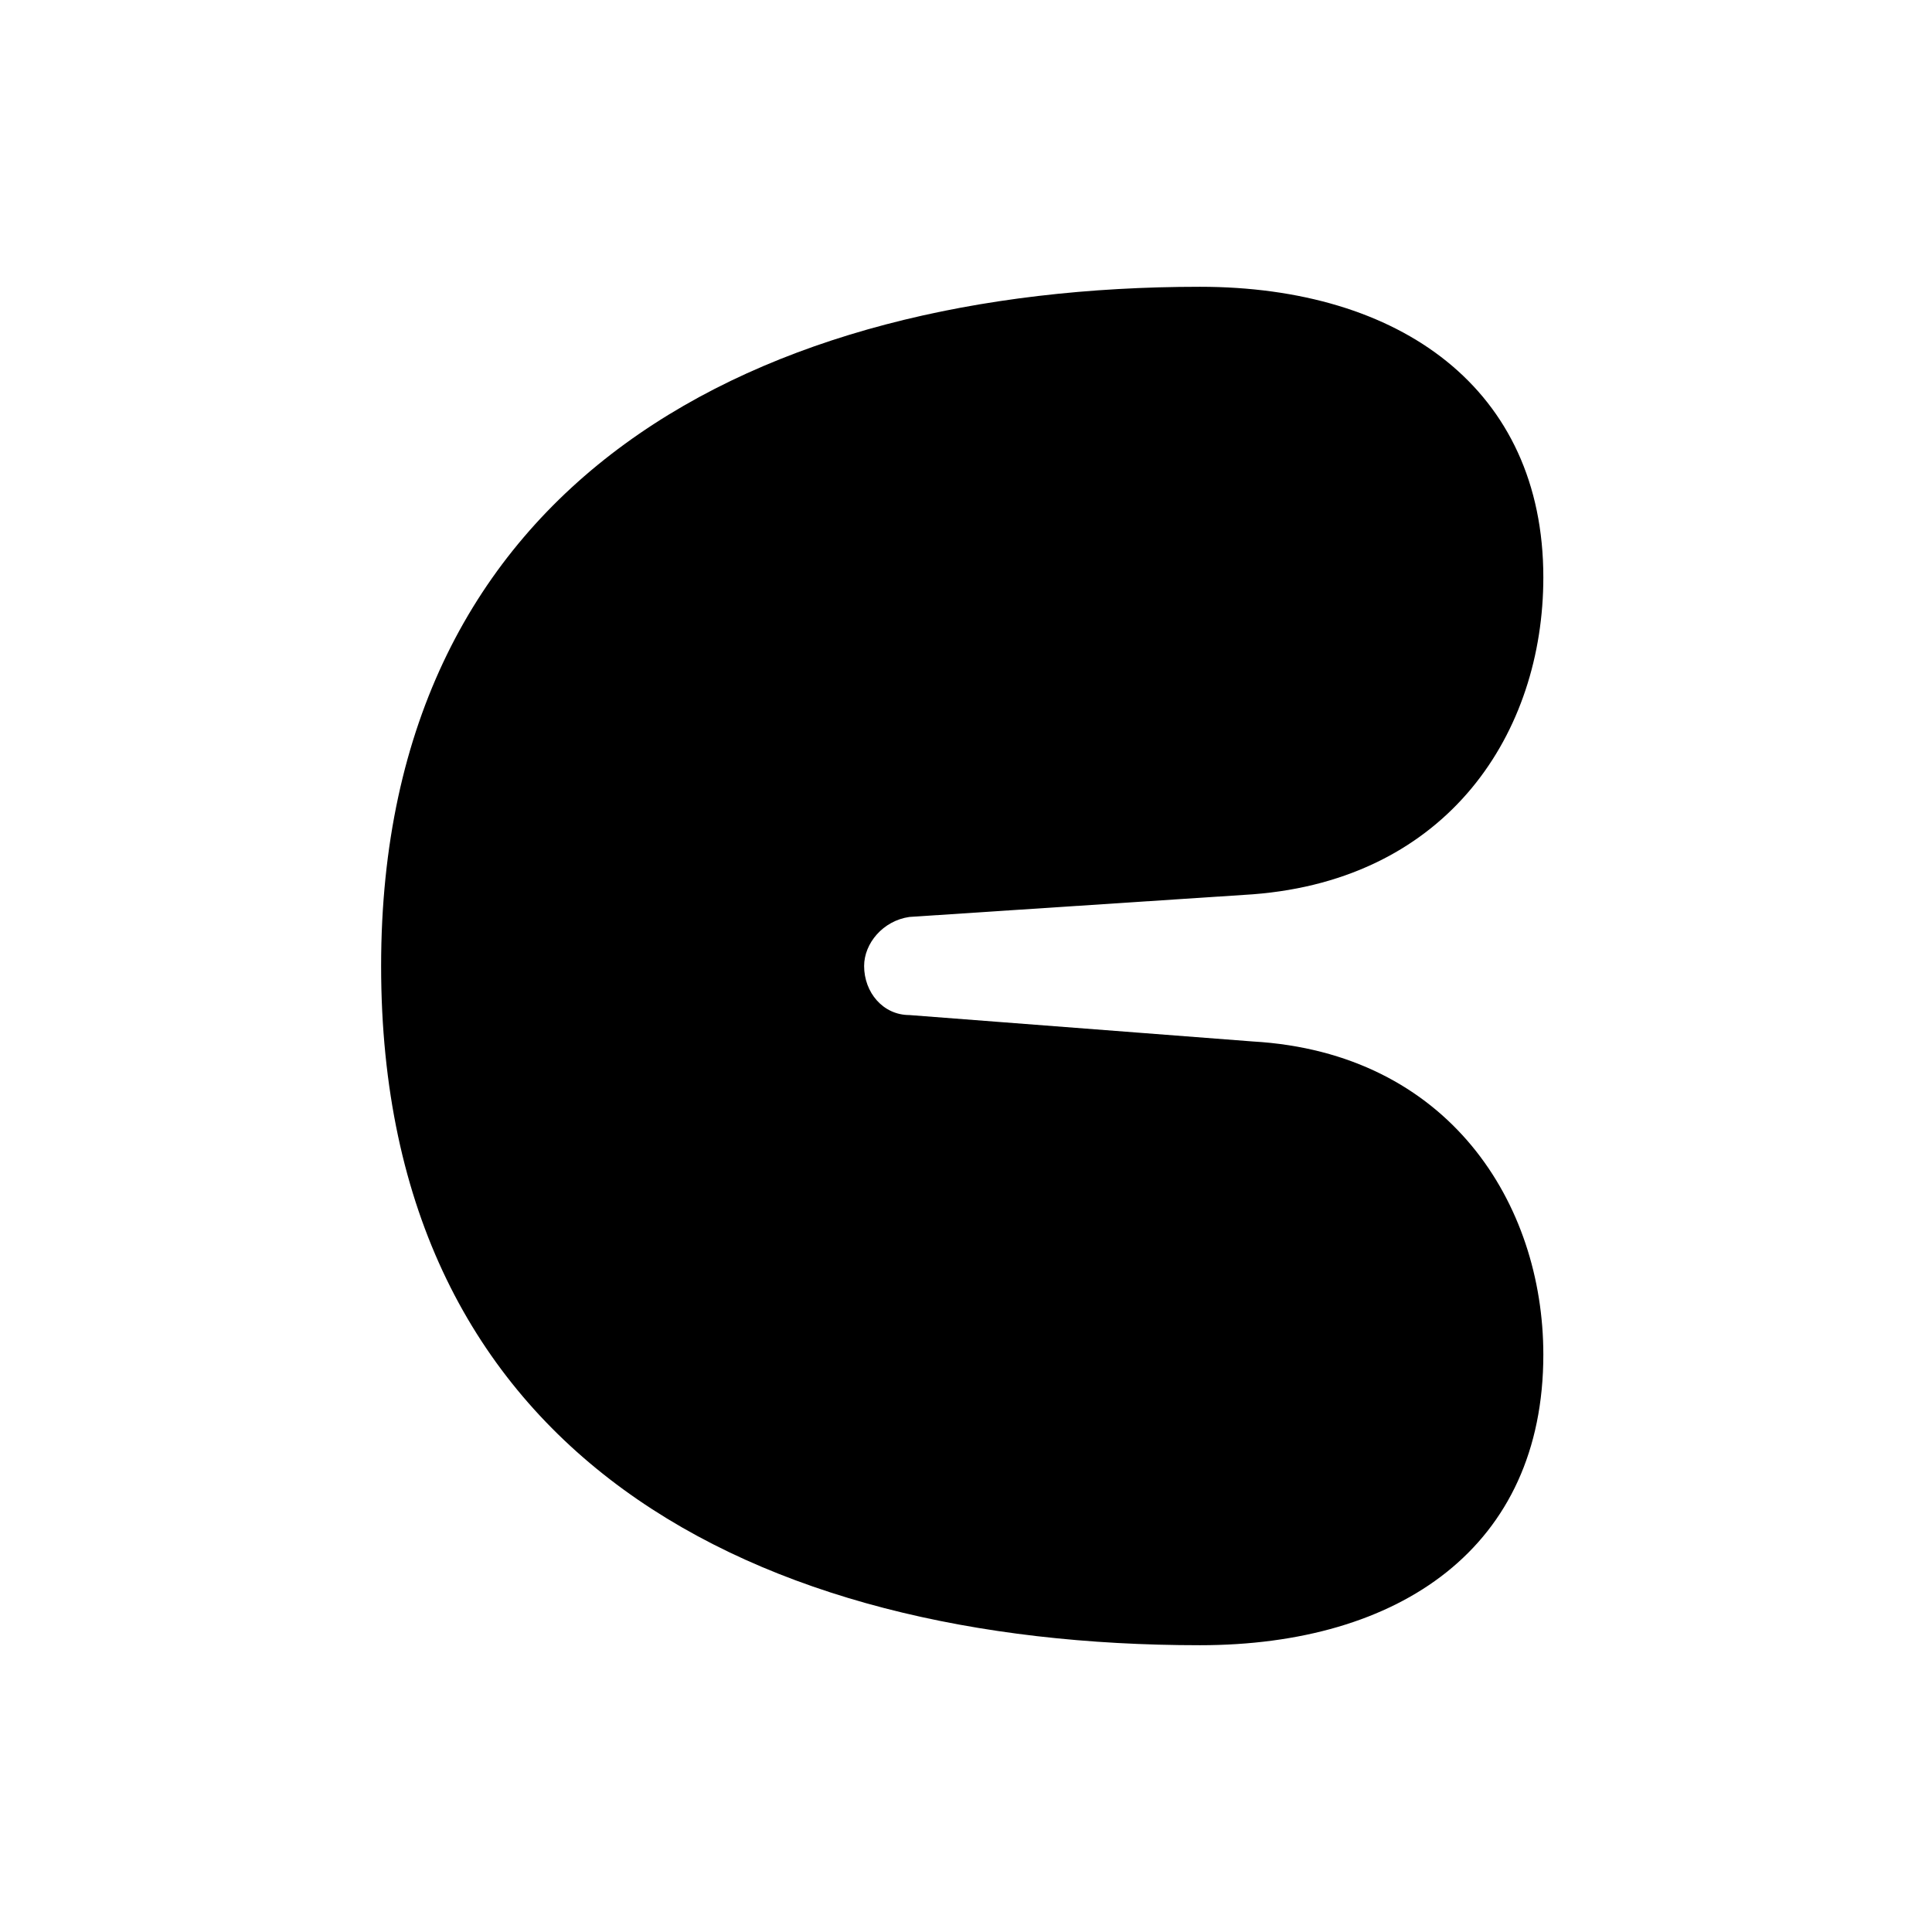 <svg xmlns="http://www.w3.org/2000/svg" viewBox="0 0 512 512">
	<path d="M241 269l91 7c52 3 77 43 77 83 0 51-38 77-91 77-118 0-217-50-217-180 0-129 100-180 217-180 53 0 91 27 91 77 0 41-25 80-77 84l-91 6c-7 1-12 7-12 13 0 7 5 13 12 13z"/>
</svg>